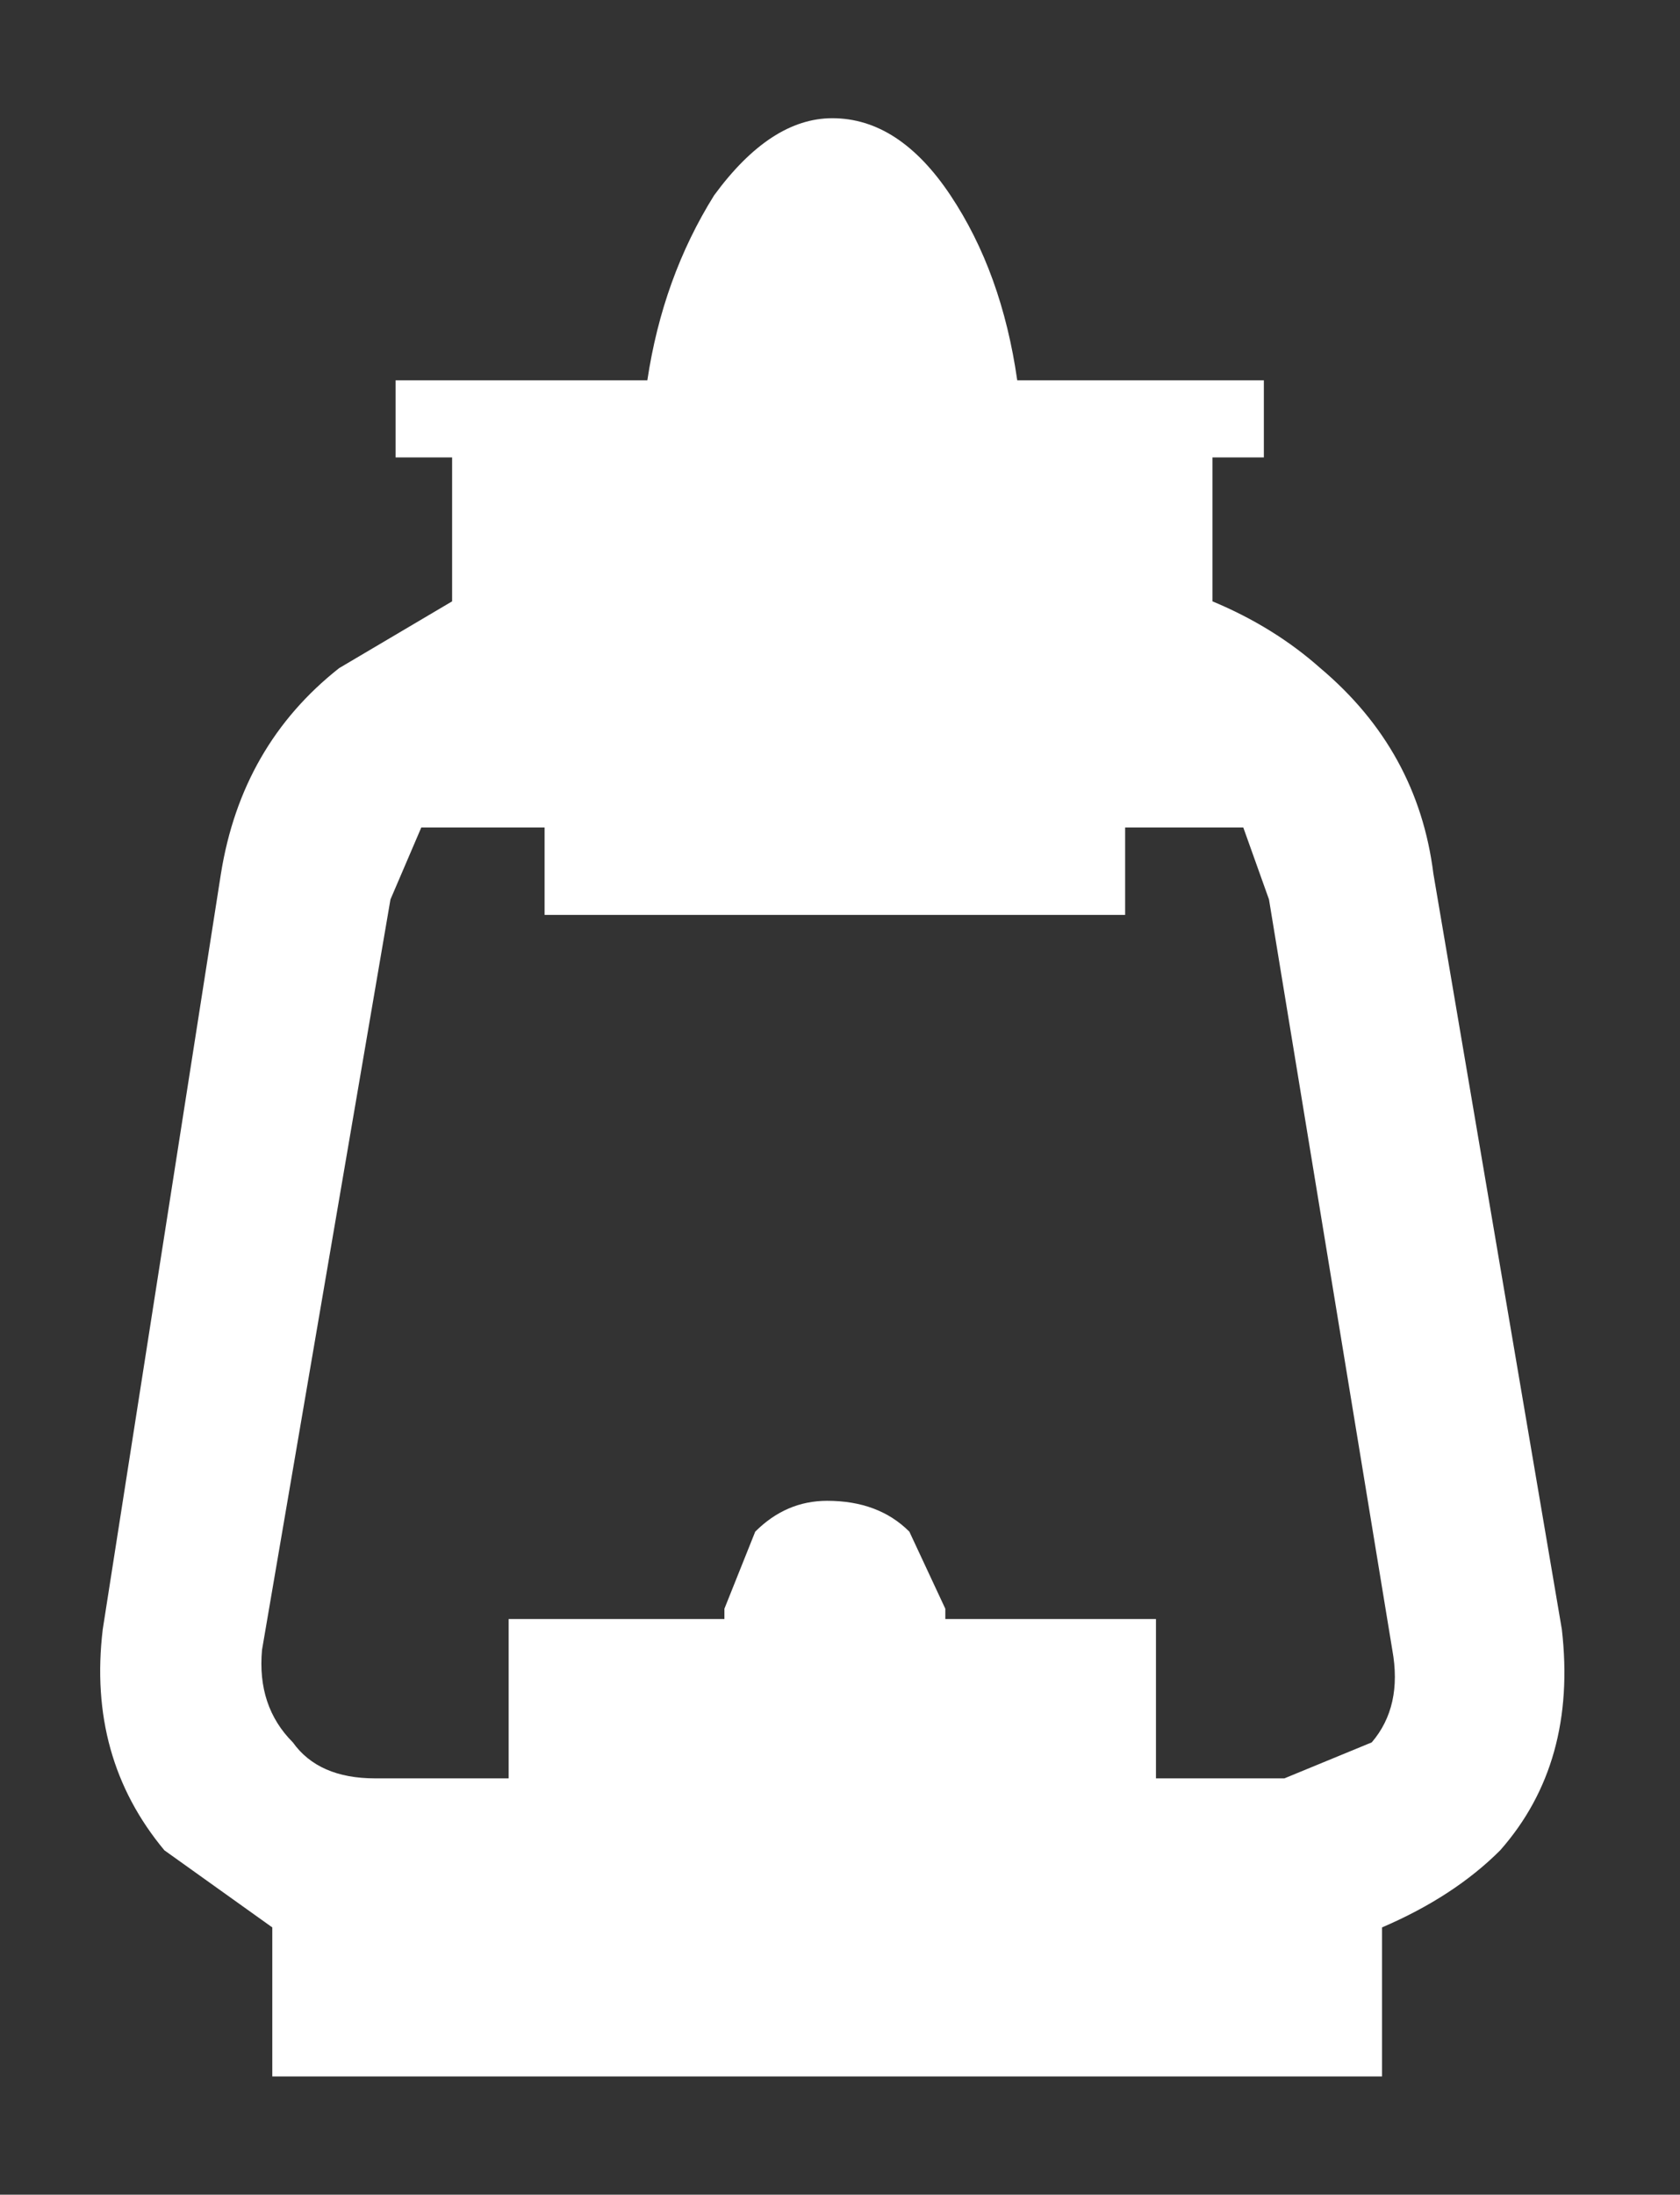 <?xml version="1.0" encoding="UTF-8" standalone="no"?>
<svg xmlns:xlink="http://www.w3.org/1999/xlink" height="21.35px" width="16.35px" xmlns="http://www.w3.org/2000/svg">
  <rect width="100%" height="100%" fill="#333333" stroke="none"/>
  <g transform="matrix(1, 0, 0, 1, 8.05, 10.65)">
    <use height="19.05" transform="matrix(1.0, 0.0, 0.0, 1.0, -7.1, -9.5)" width="14.25" xlink:href="#shape0"/>
  </g>
  <defs>
    <g id="shape0" transform="matrix(1, 0, 0, 1, 7.1, 9.5)">
      <path d="M4.05 -2.6 L2.9 -2.6 2.9 -1.75 -2.75 -1.75 -2.75 -2.6 -3.95 -2.6 -4.25 -1.9 -5.5 5.4 Q-5.55 5.95 -5.2 6.3 -4.95 6.65 -4.4 6.65 L-3.1 6.65 -3.1 5.1 -1.0 5.1 -1.0 5.0 -0.7 4.25 Q-0.4 3.95 0.0 3.95 0.5 3.95 0.8 4.25 L1.15 5.0 1.15 5.1 3.2 5.1 3.2 6.65 4.45 6.65 5.3 6.3 Q5.6 5.95 5.5 5.4 L4.3 -1.9 4.05 -2.6 M1.2 -8.75 Q1.7 -8.0 1.85 -6.95 L4.25 -6.95 4.25 -6.2 3.75 -6.2 3.75 -4.8 Q4.35 -4.55 4.8 -4.15 5.75 -3.35 5.9 -2.15 L7.15 5.2 Q7.3 6.5 6.55 7.35 6.1 7.8 5.4 8.1 L5.4 9.55 -5.4 9.55 -5.4 8.1 -6.45 7.35 Q-7.2 6.45 -7.05 5.2 L-5.9 -2.15 Q-5.7 -3.4 -4.75 -4.15 L-3.65 -4.8 -3.65 -6.2 -4.2 -6.2 -4.2 -6.95 -1.75 -6.95 Q-1.6 -7.95 -1.1 -8.75 -0.55 -9.5 0.05 -9.5 0.7 -9.5 1.2 -8.75" fill="#ffffff" fill-rule="evenodd" stroke="none"/>
    </g>
  </defs>
</svg>
